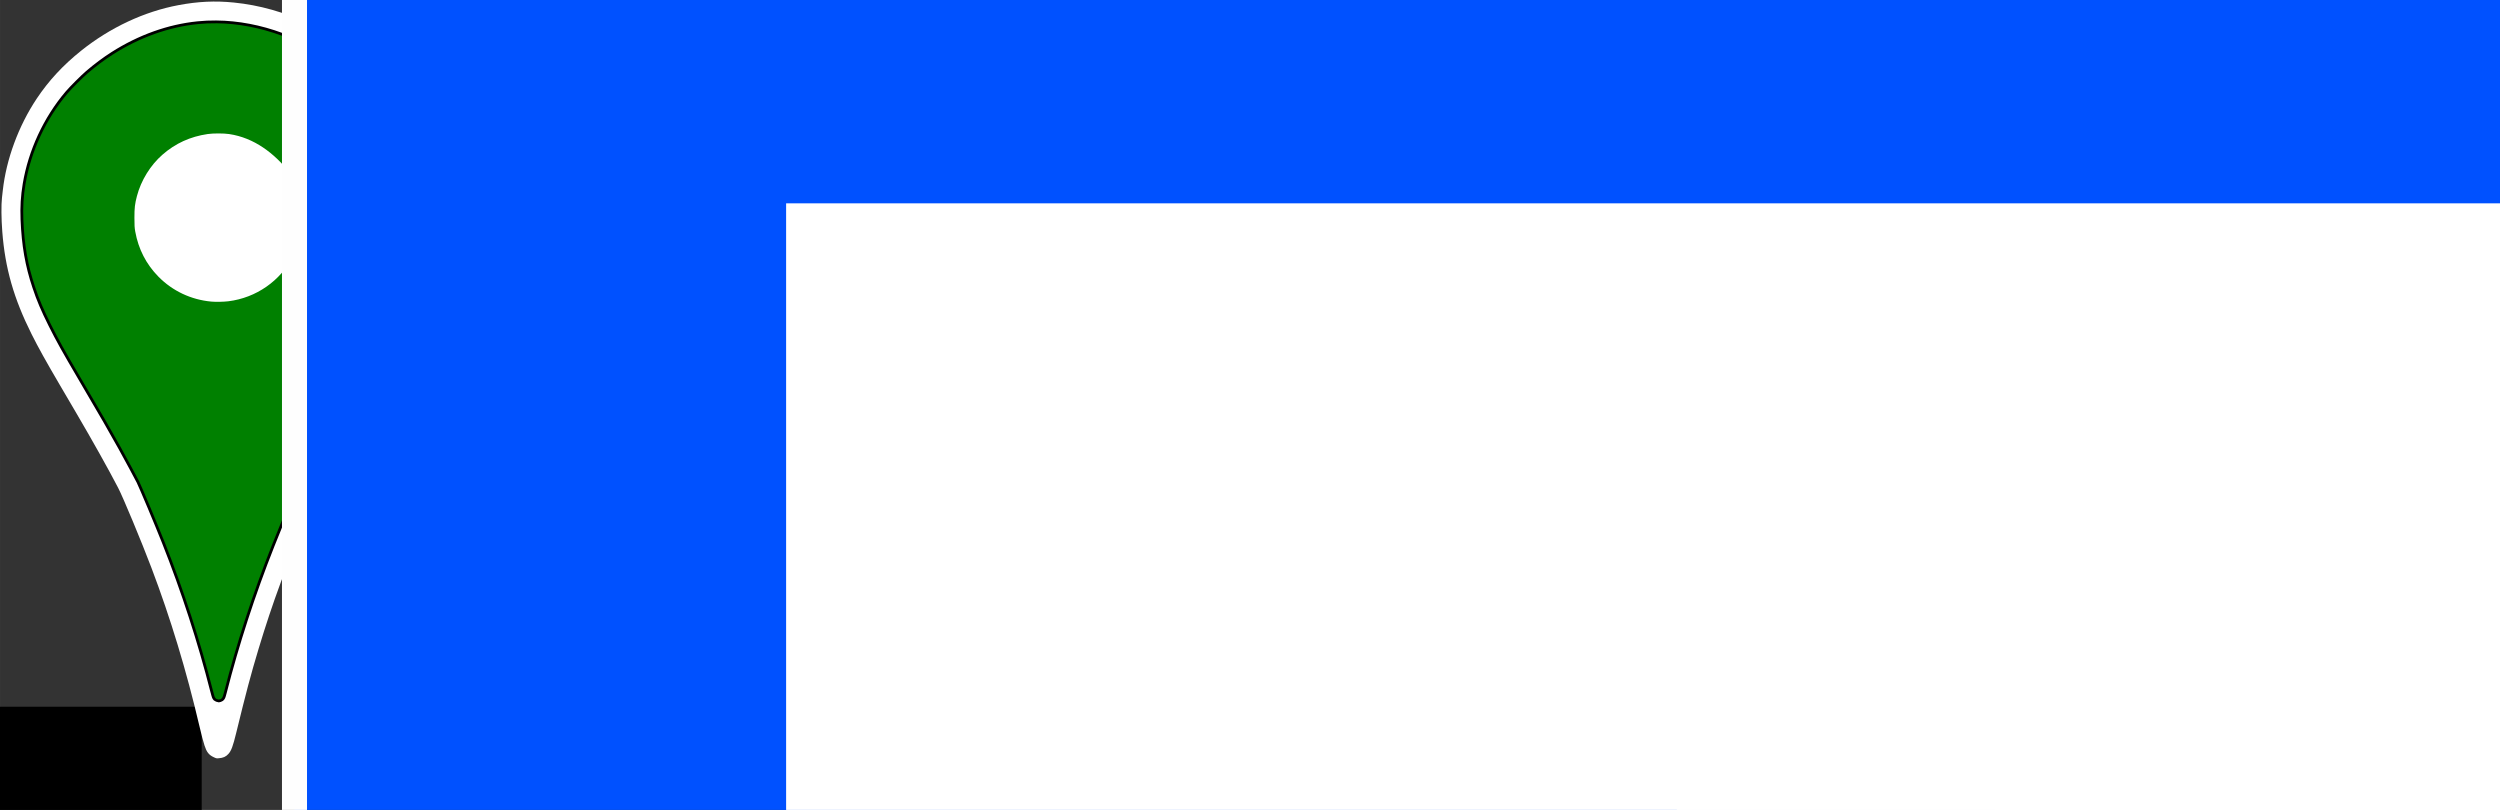 <?xml version="1.0" encoding="UTF-8" standalone="no"?>
<!-- Created with Inkscape (http://www.inkscape.org/) -->

<svg
   xmlns:dc="http://purl.org/dc/elements/1.1/"
   xmlns:cc="http://creativecommons.org/ns#"
   xmlns:rdf="http://www.w3.org/1999/02/22-rdf-syntax-ns#"
   xmlns:svg="http://www.w3.org/2000/svg"
   xmlns="http://www.w3.org/2000/svg"
   xmlns:sodipodi="http://sodipodi.sourceforge.net/DTD/sodipodi-0.dtd"
   xmlns:inkscape="http://www.inkscape.org/namespaces/inkscape"
   width="253.53mm"
   height="82.14mm"
   viewBox="0 0 898.333 291.049"
   id="svg2"
   version="1.1"
   inkscape:version="0.91 r13725"
   sodipodi:docname="logo_white.svg"
   inkscape:export-filename="/Users/chalmerlowe/gdrive/darkart/hackathons/ah10/park4life/logo_image_white.png"
   inkscape:export-xdpi="90"
   inkscape:export-ydpi="90">
  <rect x="0" y="0" width="898.333" height="291.049" fill="#333333" stroke="none"/>
  <defs
     id="defs4" />
  <sodipodi:namedview
     id="base"
     pagecolor="#ffffff"
     bordercolor="#666666"
     borderopacity="1.0"
     inkscape:pageopacity="0.0"
     inkscape:pageshadow="2"
     inkscape:zoom="0.88163296"
     inkscape:cx="486.02993"
     inkscape:cy="145.52426"
     inkscape:document-units="px"
     inkscape:current-layer="layer1"
     showgrid="false"
     inkscape:window-width="1405"
     inkscape:window-height="855"
     inkscape:window-x="35"
     inkscape:window-y="1"
     inkscape:window-maximized="1"
     fit-margin-top="0"
     fit-margin-left="0"
     fit-margin-right="0"
     fit-margin-bottom="0" />
  <g
     inkscape:label="pin"
     inkscape:groupmode="layer"
     id="layer1"
     transform="translate(-223.414,-61.352)"
     style="display:inline">
    <flowRoot
       xml:space="preserve"
       id="flowRoot4285"
       style="font-style:normal;font-weight:normal;font-size:40px;line-height:125%;font-family:sans-serif;letter-spacing:0px;word-spacing:0px;fill:#000000;fill-opacity:1;stroke:none;stroke-width:1px;stroke-linecap:butt;stroke-linejoin:miter;stroke-opacity:1"><flowRegion
         id="flowRegion4287"><rect
           id="rect4289"
           width="196.665"
           height="60.972"
           x="99.229"
           y="315.316" /></flowRegion><flowPara
         id="flowPara4291" /></flowRoot>    <flowRoot
       xml:space="preserve"
       id="flowRoot4293"
       style="font-style:normal;font-weight:normal;font-size:40px;line-height:125%;font-family:sans-serif;letter-spacing:0px;word-spacing:0px;fill:#000000;fill-opacity:1;stroke:none;stroke-width:1px;stroke-linecap:butt;stroke-linejoin:miter;stroke-opacity:1"><flowRegion
         id="flowRegion4295"><rect
           id="rect4297"
           width="60.972"
           height="116.564"
           x="56.19"
           y="110.282" /></flowRegion><flowPara
         id="flowPara4299" /></flowRoot>    <flowRoot
       xml:space="preserve"
       id="flowRoot3373"
       style="font-style:normal;font-weight:normal;font-size:40px;line-height:125%;font-family:sans-serif;letter-spacing:0px;word-spacing:0px;fill:#000000;fill-opacity:1;stroke:none;stroke-width:1px;stroke-linecap:butt;stroke-linejoin:miter;stroke-opacity:1"><flowRegion
         id="flowRegion3375"><rect
           id="rect3377"
           width="101.023"
           height="124.933"
           x="37.062"
           y="143.757" /></flowRegion><flowPara
         id="flowPara3379">Park4liepark</flowPara></flowRoot>    <path
       inkscape:connector-curvature="0"
       id="path4254"
       d="m 300.12,333.4 c -1.675,-0.804 -2.468,-1.827 -3.217,-4.15 -0.504,-1.561 -1.047,-3.633 -1.827,-6.963 -4.675,-19.964 -10.379,-38.786 -17.227,-56.844 -3.634,-9.583 -10.183,-25.317 -11.983,-28.79 -3.37,-6.504 -9.221,-16.955 -15.133,-27.033 -1.463,-2.494 -4.036,-6.88 -5.718,-9.748 -5.054,-8.614 -7.878,-13.697 -10.266,-18.477 -6.405,-12.818 -9.498,-23.638 -10.515,-36.78 -0.359,-4.644 -0.405,-9.669 -0.11,-12.242 0.061,-0.53 0.189,-1.678 0.286,-2.55 1.248,-11.283 5.657,-23.218 12.206,-33.041 4.282,-6.422 9.433,-11.984 15.894,-17.161 10.441,-8.366 22.728,-14.12 35.087,-16.431 7.037,-1.316 13.102,-1.598 19.836,-0.925 18.432,1.844 36.108,10.228 49.982,23.706 7.974,7.746 14.119,17.393 18.076,28.375 3.157,8.761 4.654,18.142 4.276,26.784 -0.768,17.552 -4.422,29.856 -14.127,47.577 -1.875,3.423 -3.704,6.618 -7.238,12.638 -8.62,14.688 -10.249,17.497 -13.307,22.953 -5.996,10.697 -7.628,13.879 -10.163,19.821 -8.423,19.739 -13.628,33.842 -18.643,50.512 -2.767,9.198 -4.447,15.515 -7.99,30.037 -1.188,4.87 -1.779,6.463 -2.82,7.602 -0.937,1.025 -1.858,1.43 -3.543,1.559 -0.759,0.058 -0.837,0.04 -1.814,-0.429 z"
       style="fill:#ffffff;stroke:none;stroke-width:1;stroke-miterlimit:4;stroke-dasharray:none;stroke-opacity:1"
       inkscape:export-xdpi="90"
       inkscape:export-ydpi="90" />
    <path
       style="color:#000000;font-style:normal;font-variant:normal;font-weight:normal;font-stretch:normal;font-size:medium;line-height:normal;font-family:sans-serif;text-indent:0;text-align:start;text-decoration:none;text-decoration-line:none;text-decoration-style:solid;text-decoration-color:#000000;letter-spacing:normal;word-spacing:normal;text-transform:none;direction:ltr;block-progression:tb;writing-mode:lr-tb;baseline-shift:baseline;text-anchor:start;white-space:normal;clip-rule:nonzero;display:inline;overflow:visible;visibility:visible;opacity:1;isolation:auto;mix-blend-mode:normal;color-interpolation:sRGB;color-interpolation-filters:linearRGB;solid-color:#000000;solid-opacity:1;fill:#008000;fill-opacity:1;fill-rule:nonzero;stroke:#000000;stroke-width:1;stroke-linecap:butt;stroke-linejoin:miter;stroke-miterlimit:4;stroke-dasharray:none;stroke-dashoffset:0;stroke-opacity:1;color-rendering:auto;image-rendering:auto;shape-rendering:auto;text-rendering:auto;enable-background:accumulate"
       d="m 301.123,69.213 c -2.252,-0.021 -4.49,0.078 -6.703,0.303 -10.521,1.067 -21.042,4.842 -30.658,10.961 -2.999,1.909 -6.186,4.287 -9.094,6.783 -1.805,1.55 -5.839,5.577 -7.318,7.318 -7.841,9.229 -13.293,20.963 -15.275,32.875 -0.716,4.299 -0.953,8.26 -0.771,12.82 0.369,9.29 1.609,16.438 4.232,24.299 1.56,4.675 3.073,8.242 5.799,13.693 2.684,5.368 4.848,9.249 10.703,19.217 8.305,14.137 10.695,18.278 14.34,24.84 2.039,3.67 5.877,10.795 6.594,12.223 0.331,0.66 2.042,4.606 3.881,8.988 1.839,4.382 3.898,9.379 5.227,12.729 6.97,17.565 12.859,35.689 17.41,53.568 0.138,0.542 0.271,1.032 0.383,1.412 0.056,0.19 0.105,0.348 0.158,0.502 0.027,0.077 0.049,0.144 0.105,0.27 0.028,0.063 0.056,0.133 0.16,0.295 0.052,0.081 0.114,0.187 0.297,0.363 0.091,0.088 0.427,0.314 0.428,0.314 7.5e-4,4.1e-4 0.966,0.248 0.967,0.248 6.5e-4,0 0.796,-0.164 0.797,-0.164 7.3e-4,-3.1e-4 0.335,-0.181 0.438,-0.262 0.206,-0.161 0.294,-0.275 0.361,-0.363 0.135,-0.176 0.173,-0.261 0.209,-0.332 0.072,-0.142 0.095,-0.212 0.123,-0.285 0.056,-0.147 0.097,-0.277 0.145,-0.432 0.095,-0.308 0.201,-0.69 0.309,-1.113 4.425,-17.389 10.323,-35.509 17.217,-52.889 4.254,-10.725 8.559,-20.733 10.25,-23.949 4.629,-8.802 9.845,-18.027 18.41,-32.559 2.696,-4.574 5.635,-9.619 6.818,-11.703 10.881,-19.172 14.717,-31.104 15.387,-48.041 0.297,-7.517 -0.63,-14.389 -2.936,-21.777 -2.379,-7.624 -6.428,-15.403 -11.238,-21.58 -3.057,-3.926 -7.379,-8.25 -11.678,-11.703 -13.276,-10.665 -29.712,-16.723 -45.475,-16.869 z"
       id="path3450"
       inkscape:connector-curvature="0"
       inkscape:export-xdpi="90"
       inkscape:export-ydpi="90" />
    <path
       style="color:#000000;font-style:normal;font-variant:normal;font-weight:normal;font-stretch:normal;font-size:medium;line-height:normal;font-family:sans-serif;text-indent:0;text-align:start;text-decoration:none;text-decoration-line:none;text-decoration-style:solid;text-decoration-color:#000000;letter-spacing:normal;word-spacing:normal;text-transform:none;direction:ltr;block-progression:tb;writing-mode:lr-tb;baseline-shift:baseline;text-anchor:start;white-space:normal;clip-rule:nonzero;display:inline;overflow:visible;visibility:visible;opacity:1;isolation:auto;mix-blend-mode:normal;color-interpolation:sRGB;color-interpolation-filters:linearRGB;solid-color:#000000;solid-opacity:1;fill:#ffffff;fill-opacity:1;fill-rule:nonzero;stroke:none;stroke-width:1;stroke-linecap:butt;stroke-linejoin:miter;stroke-miterlimit:4;stroke-dasharray:none;stroke-dashoffset:0;stroke-opacity:1;color-rendering:auto;image-rendering:auto;shape-rendering:auto;text-rendering:auto;enable-background:accumulate"
       d="m 298.012,109.521 c -6.27,0.931 -11.563,3.343 -16.209,7.402 -4.346,3.797 -7.709,9.248 -9.186,14.875 -0.74,2.821 -0.906,4.25 -0.904,7.771 0.002,2.822 0.051,3.629 0.293,4.98 1.128,6.297 3.94,11.77 8.359,16.246 5.066,5.131 11.693,8.25 18.945,8.93 1.645,0.154 4.538,0.091 6.217,-0.121 9.941,-1.255 18.633,-7.305 23.23,-16.174 1.43,-2.759 2.421,-5.703 2.975,-8.824 0.424,-2.389 0.505,-6.328 0.188,-8.754 -0.598,-4.569 -1.827,-9.266 -4.684,-12.799 -5.323,-6.585 -12.427,-12.186 -21.496,-13.533 -1.981,-0.294 -5.747,-0.294 -7.729,0 z"
       id="path4252"
       inkscape:connector-curvature="0"
       inkscape:export-xdpi="90"
       inkscape:export-ydpi="90" />
  </g>
  <g
     inkscape:groupmode="layer"
     id="layer2"
     inkscape:label="p"
     transform="translate(-223.414,-61.352)"
     style="display:inline">
    <flowRoot
       xml:space="preserve"
       id="flowRoot3425"
       style="font-style:normal;font-variant:normal;font-weight:normal;font-stretch:normal;font-size:12.5px;line-height:125%;font-family:REZ;-inkscape-font-specification:'REZ, Normal';text-align:start;letter-spacing:0px;word-spacing:0px;writing-mode:lr-tb;text-anchor:start;fill:#0051ff;fill-opacity:1;stroke:#fefefe;stroke-width:0.325;stroke-linecap:butt;stroke-linejoin:miter;stroke-miterlimit:4;stroke-dasharray:none;stroke-opacity:1"
       transform="matrix(27.674,0,0,27.674,-6065.399,-11938.757)"
       inkscape:export-xdpi="90"
       inkscape:export-ydpi="90"><flowRegion
         id="flowRegion3427"><rect
           id="rect3429"
           width="170.791"
           height="114.279"
           x="231.07"
           y="429.477"
           style="font-style:normal;font-variant:normal;font-weight:normal;font-stretch:normal;font-size:12.5px;line-height:125%;font-family:REZ;-inkscape-font-specification:'REZ, Normal';text-align:start;writing-mode:lr-tb;text-anchor:start;fill:#0051ff;fill-opacity:1;stroke:#fefefe;stroke-width:0.325;stroke-miterlimit:4;stroke-dasharray:none;stroke-opacity:1" /></flowRegion><flowPara
         id="flowPara3431">P</flowPara></flowRoot>  </g>
  <g
     inkscape:groupmode="layer"
     id="layer3"
     inkscape:label="name"
     transform="translate(-223.414,-61.352)"
     style="display:inline">
    <flowRoot
       xml:space="preserve"
       id="flowRoot3381"
       style="font-style:normal;font-variant:normal;font-weight:normal;font-stretch:normal;font-size:12.175px;line-height:125%;font-family:REZ;-inkscape-font-specification:'REZ, Normal';text-align:start;letter-spacing:0px;word-spacing:0px;writing-mode:lr-tb;text-anchor:start;fill:#ffffff;fill-opacity:1;stroke:none;stroke-width:0;stroke-linecap:butt;stroke-linejoin:miter;stroke-miterlimit:4;stroke-dasharray:none;stroke-opacity:1"
       transform="matrix(15.383,0,0,15.383,73.705,-35.601)"
       inkscape:export-xdpi="90"
       inkscape:export-ydpi="90"><flowRegion
         id="flowRegion3383"><rect
           id="rect3385"
           width="294.699"
           height="44.235"
           x="28.095"
           y="11.053"
           style="font-style:normal;font-variant:normal;font-weight:normal;font-stretch:normal;font-size:12.175px;line-height:125%;font-family:REZ;-inkscape-font-specification:'REZ, Normal';text-align:start;writing-mode:lr-tb;text-anchor:start;fill:#ffffff;stroke:none;stroke-width:0;stroke-miterlimit:4;stroke-dasharray:none;stroke-opacity:1" /></flowRegion><flowPara
         id="flowPara3397">PARK</flowPara></flowRoot>    <flowRoot
       xml:space="preserve"
       id="flowRoot3389"
       style="font-style:normal;font-variant:normal;font-weight:bold;font-stretch:normal;font-size:45px;line-height:125%;font-family:'Courier New';-inkscape-font-specification:'Courier New, Bold';text-align:start;letter-spacing:0px;word-spacing:0px;writing-mode:lr-tb;text-anchor:start;fill:#ffffff;fill-opacity:1;stroke:none;stroke-width:1px;stroke-linecap:butt;stroke-linejoin:miter;stroke-opacity:1"
       transform="matrix(4.17,0,0,4.17,728.735,-167.901)"
       inkscape:export-xdpi="90"
       inkscape:export-ydpi="90"><flowRegion
         id="flowRegion3391"><rect
           id="rect3393"
           width="191.285"
           height="141.073"
           x="23.313"
           y="75.612"
           style="font-style:normal;font-variant:normal;font-weight:bold;font-stretch:normal;font-size:45px;line-height:125%;font-family:'Courier New';-inkscape-font-specification:'Courier New, Bold';text-align:start;writing-mode:lr-tb;text-anchor:start;fill:#ffffff" /></flowRegion><flowPara
         id="flowPara3395">4</flowPara></flowRoot>    <flowRoot
       xml:space="preserve"
       id="flowRoot3381-5"
       style="font-style:normal;font-variant:normal;font-weight:normal;font-stretch:normal;font-size:45px;line-height:125%;font-family:REZ;-inkscape-font-specification:'REZ, Normal';text-align:start;letter-spacing:0px;word-spacing:0px;writing-mode:lr-tb;text-anchor:start;fill:#ffffff;fill-opacity:1;stroke:none;stroke-width:1px;stroke-linecap:butt;stroke-linejoin:miter;stroke-opacity:1"
       transform="matrix(4.059,0,0,4.059,940.61,202.656)"
       inkscape:export-xdpi="90"
       inkscape:export-ydpi="90"><flowRegion
         id="flowRegion3383-5"><rect
           id="rect3385-2"
           width="1089.224"
           height="163.494"
           x="-0.048"
           y="-16.057"
           style="font-style:normal;font-variant:normal;font-weight:normal;font-stretch:normal;font-size:45px;line-height:125%;font-family:REZ;-inkscape-font-specification:'REZ, Normal';text-align:start;writing-mode:lr-tb;text-anchor:start;fill:#ffffff" /></flowRegion><flowPara
         id="flowPara3423">life</flowPara></flowRoot>  </g>
</svg>
